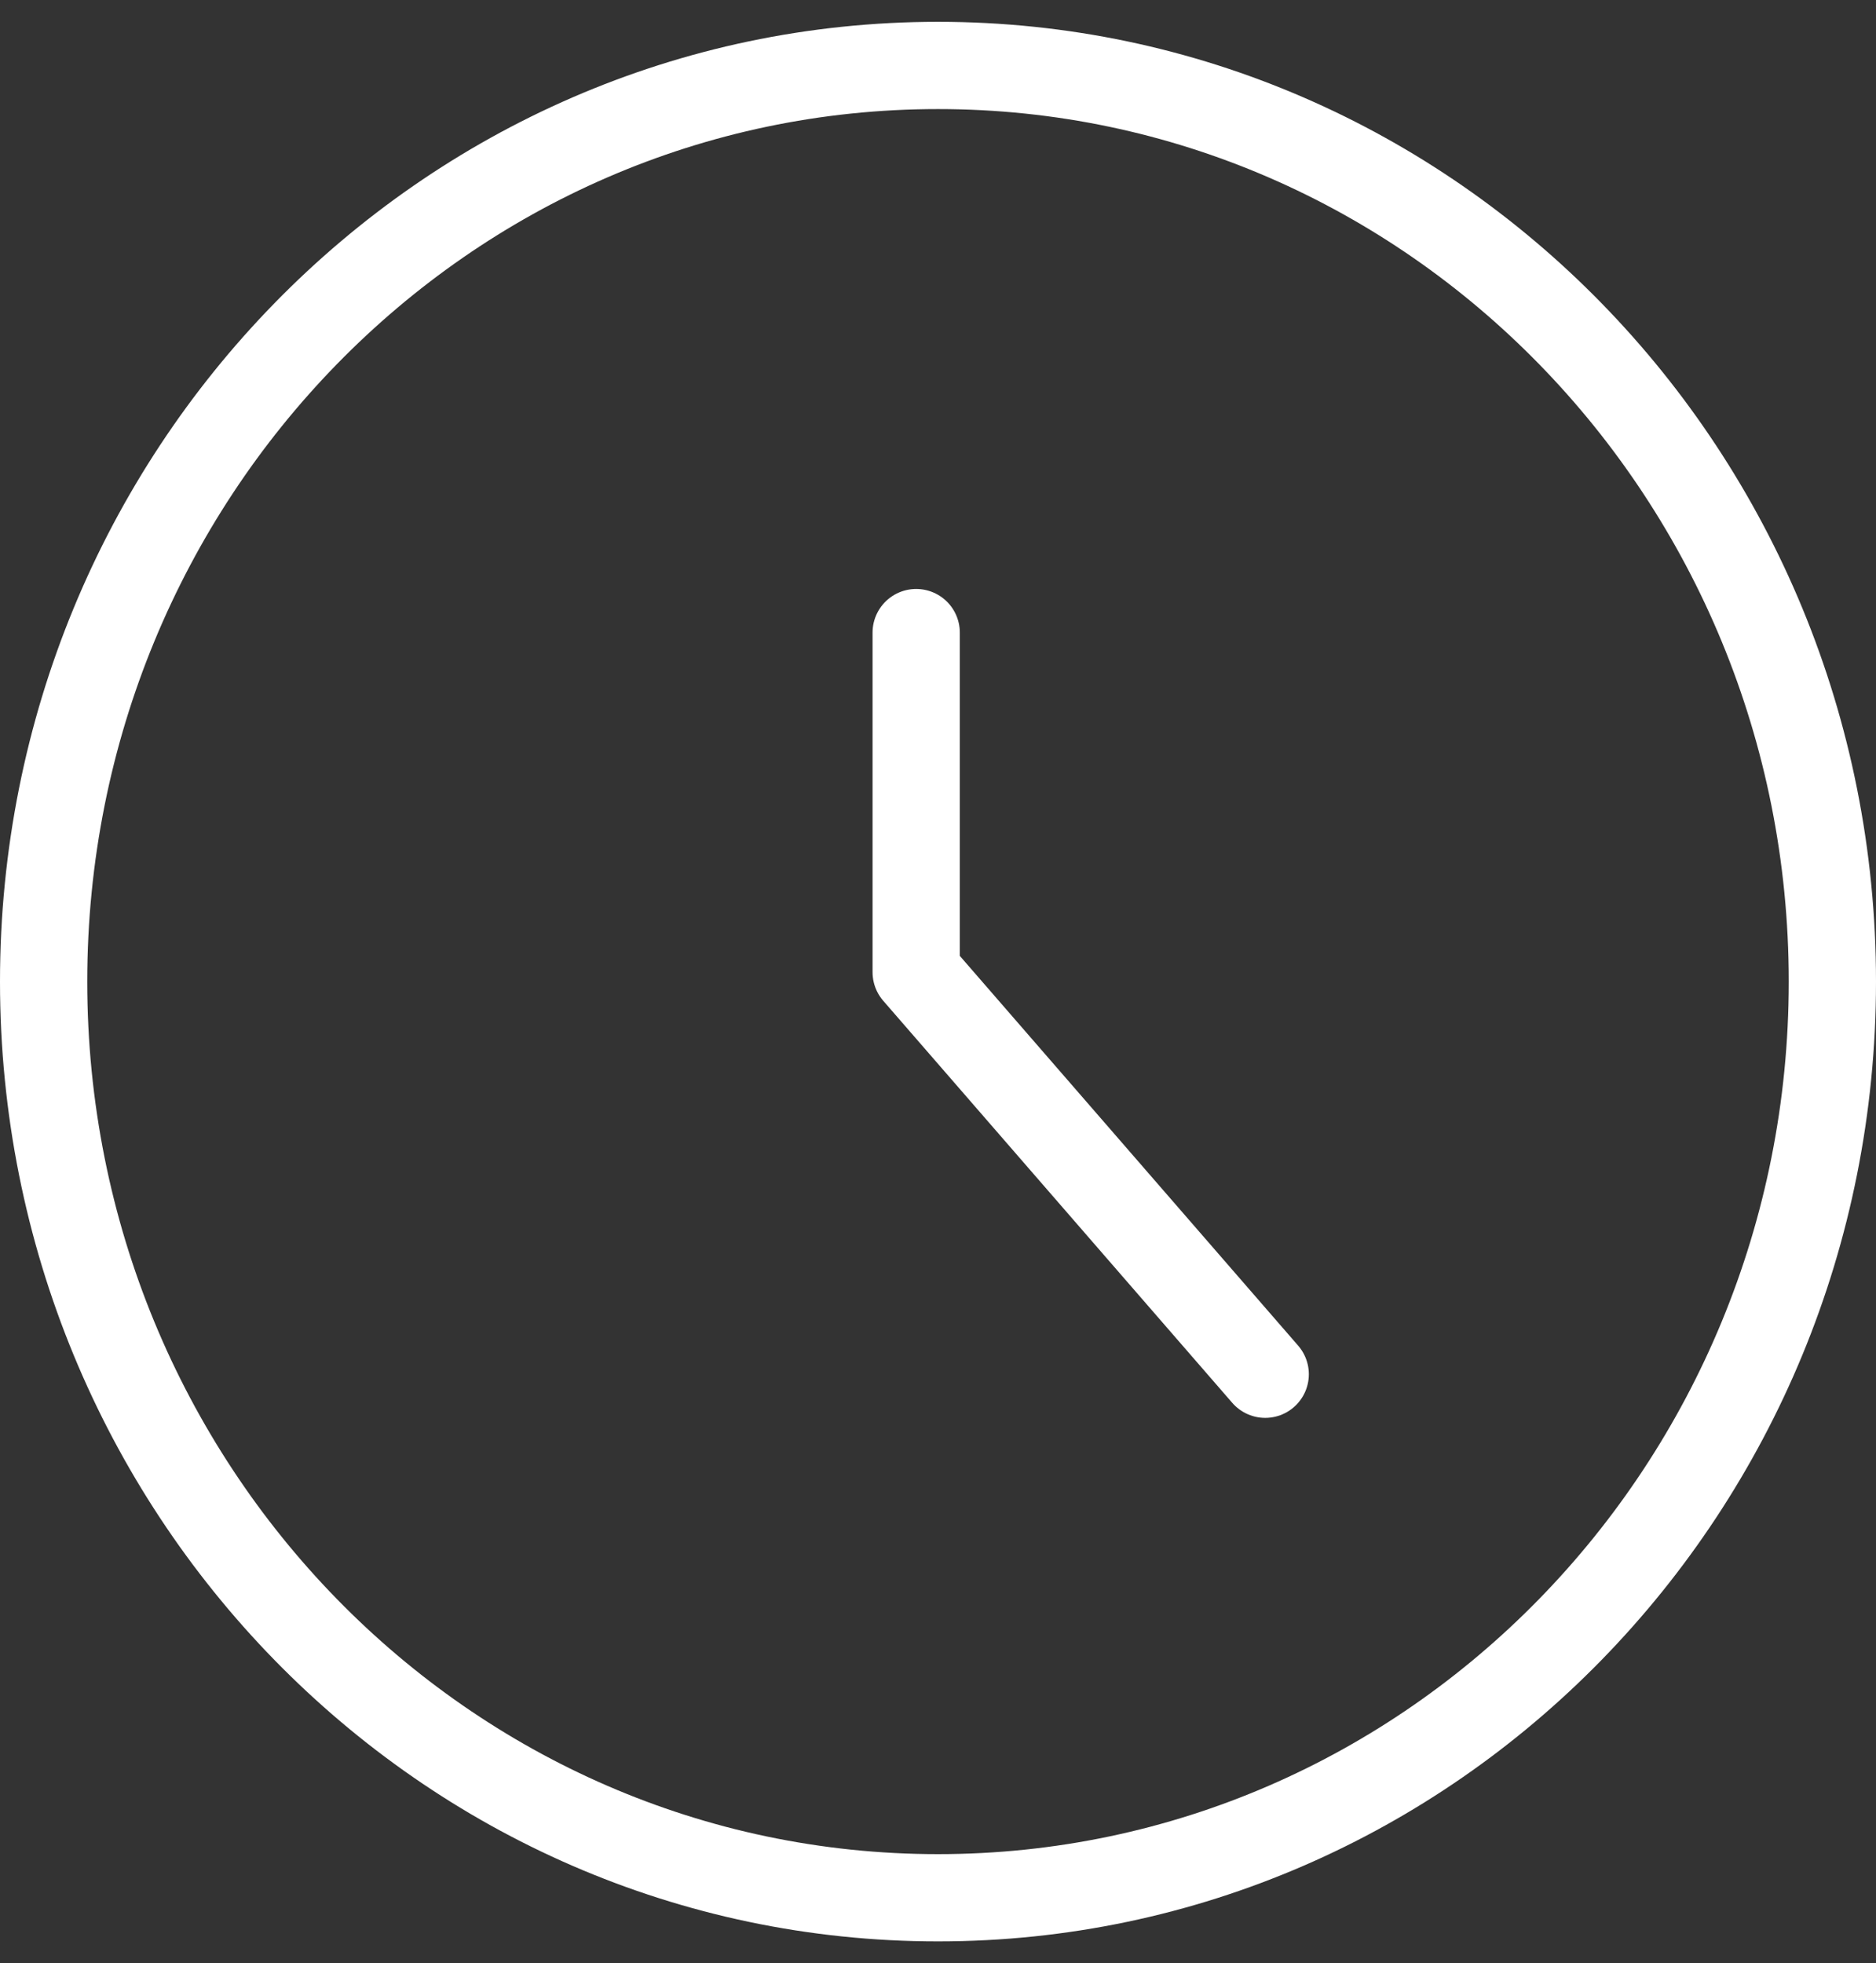 <svg width="43" height="45" viewBox="0 0 43 45" fill="none" xmlns="http://www.w3.org/2000/svg">
<rect x="0" y="0" width="43" height="45" fill="#333333" stroke="none"/>
<path d="M21.5 43.5C32.822 43.5 42 34.098 42 22.5C42 10.902 32.822 1.5 21.5 1.5C10.178 1.5 1 10.902 1 22.5C1 34.098 10.178 43.5 21.5 43.5Z" stroke="white" stroke-width="2" stroke-linecap="round" stroke-linejoin="round"/>
<path d="M21 14.5V22.284L29 31.5" stroke="white" stroke-width="2" stroke-linecap="round" stroke-linejoin="round"/>
</svg>
